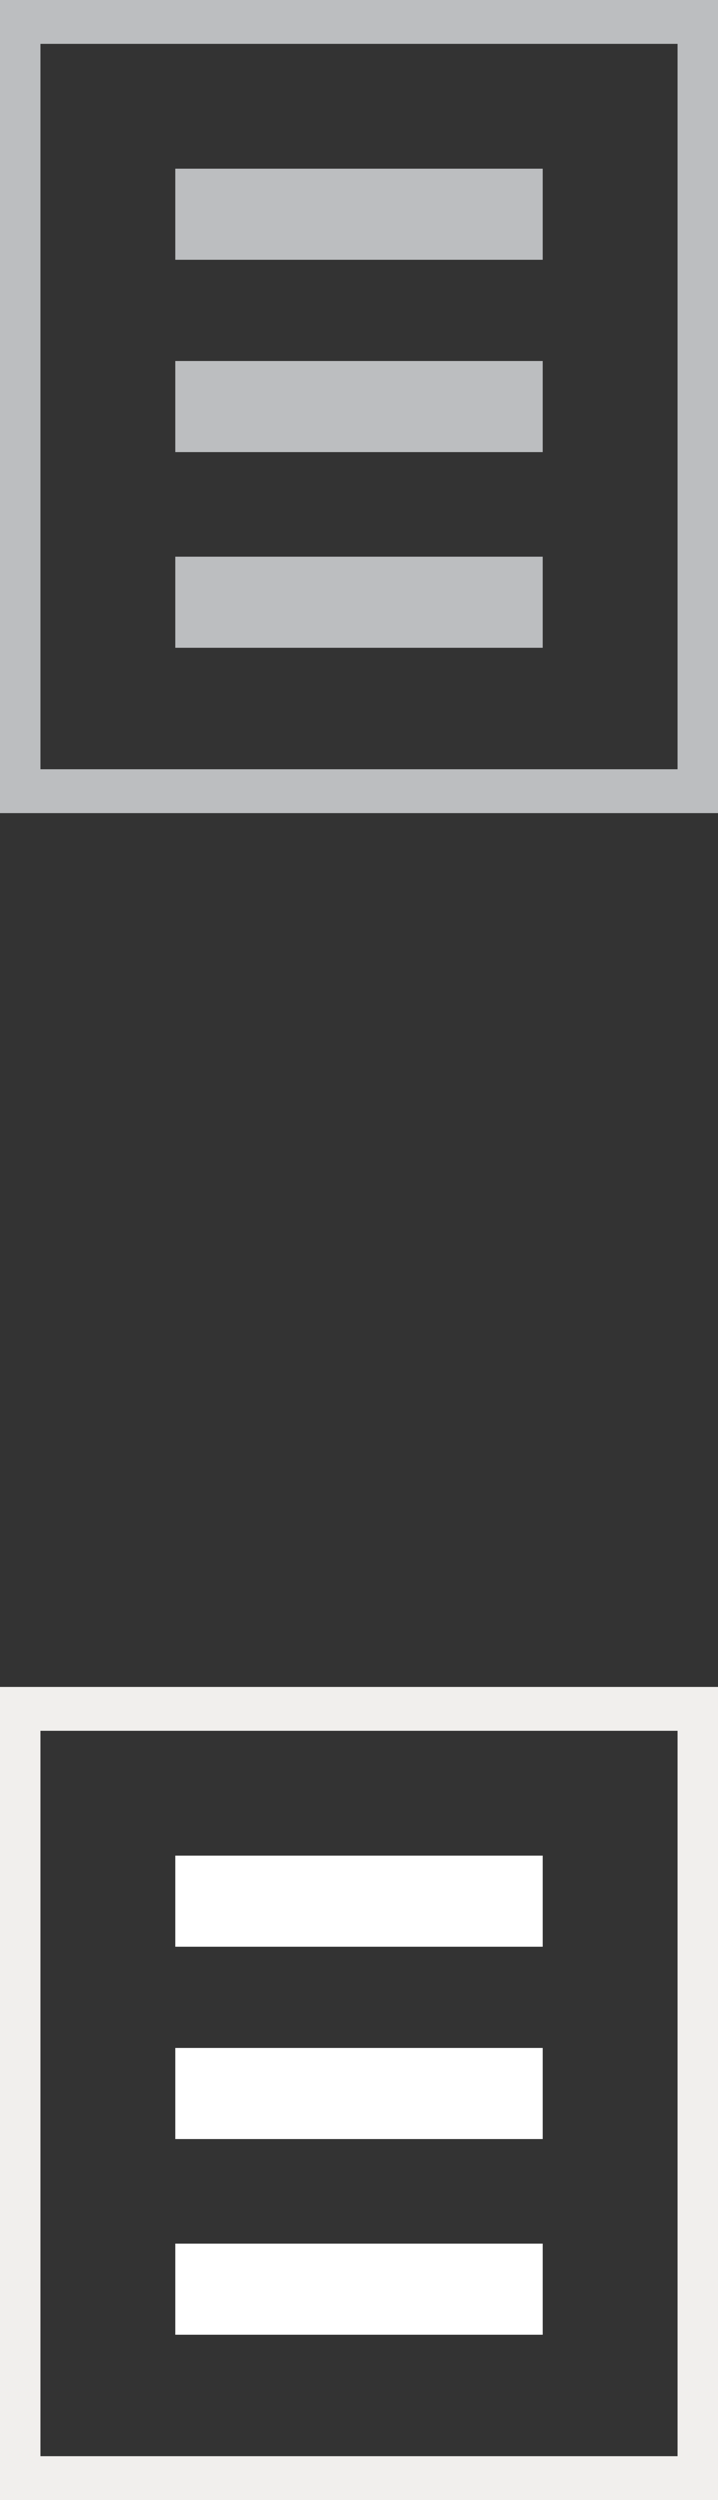 <?xml version="1.0" encoding="utf-8"?>
<!-- Generator: Adobe Illustrator 19.1.0, SVG Export Plug-In . SVG Version: 6.00 Build 0)  -->
<svg version="1.1" id="sRelatorio" xmlns="http://www.w3.org/2000/svg" xmlns:xlink="http://www.w3.org/1999/xlink" x="0px" y="0px"
	 viewBox="0 0 21.3 74.1" style="enable-background:new 0 0 21.3 74.1;" xml:space="preserve">
<rect x="0" y="0" width="21.3" height="74.1" fill="#333333" stroke="none"/>
<style type="text/css">
	.st0{fill:#BCBEC0;}
	.st1{fill:#FFFFFF;}
	.st2{fill:#F1EFED;}
</style>
<g>
	<rect x="5.2" y="5" class="st0" width="10.9" height="2.7"/>
	<rect x="5.2" y="10.7" class="st0" width="10.9" height="2.7"/>
	<rect x="5.2" y="16.5" class="st0" width="10.9" height="2.7"/>
	<path class="st0" d="M0,0v24.1h21.3V0H0z M20.1,22.8H1.2V1.3h18.9V22.8z"/>
</g>
<g>
	<rect x="5.2" y="55" class="st1" width="10.9" height="2.7"/>
	<rect x="5.2" y="60.7" class="st1" width="10.9" height="2.7"/>
	<rect x="5.2" y="66.5" class="st1" width="10.9" height="2.7"/>
	<path class="st2" d="M0,50v24.1h21.3V50H0z M20.1,72.8H1.2V51.3h18.9V72.8z"/>
</g>
</svg>
